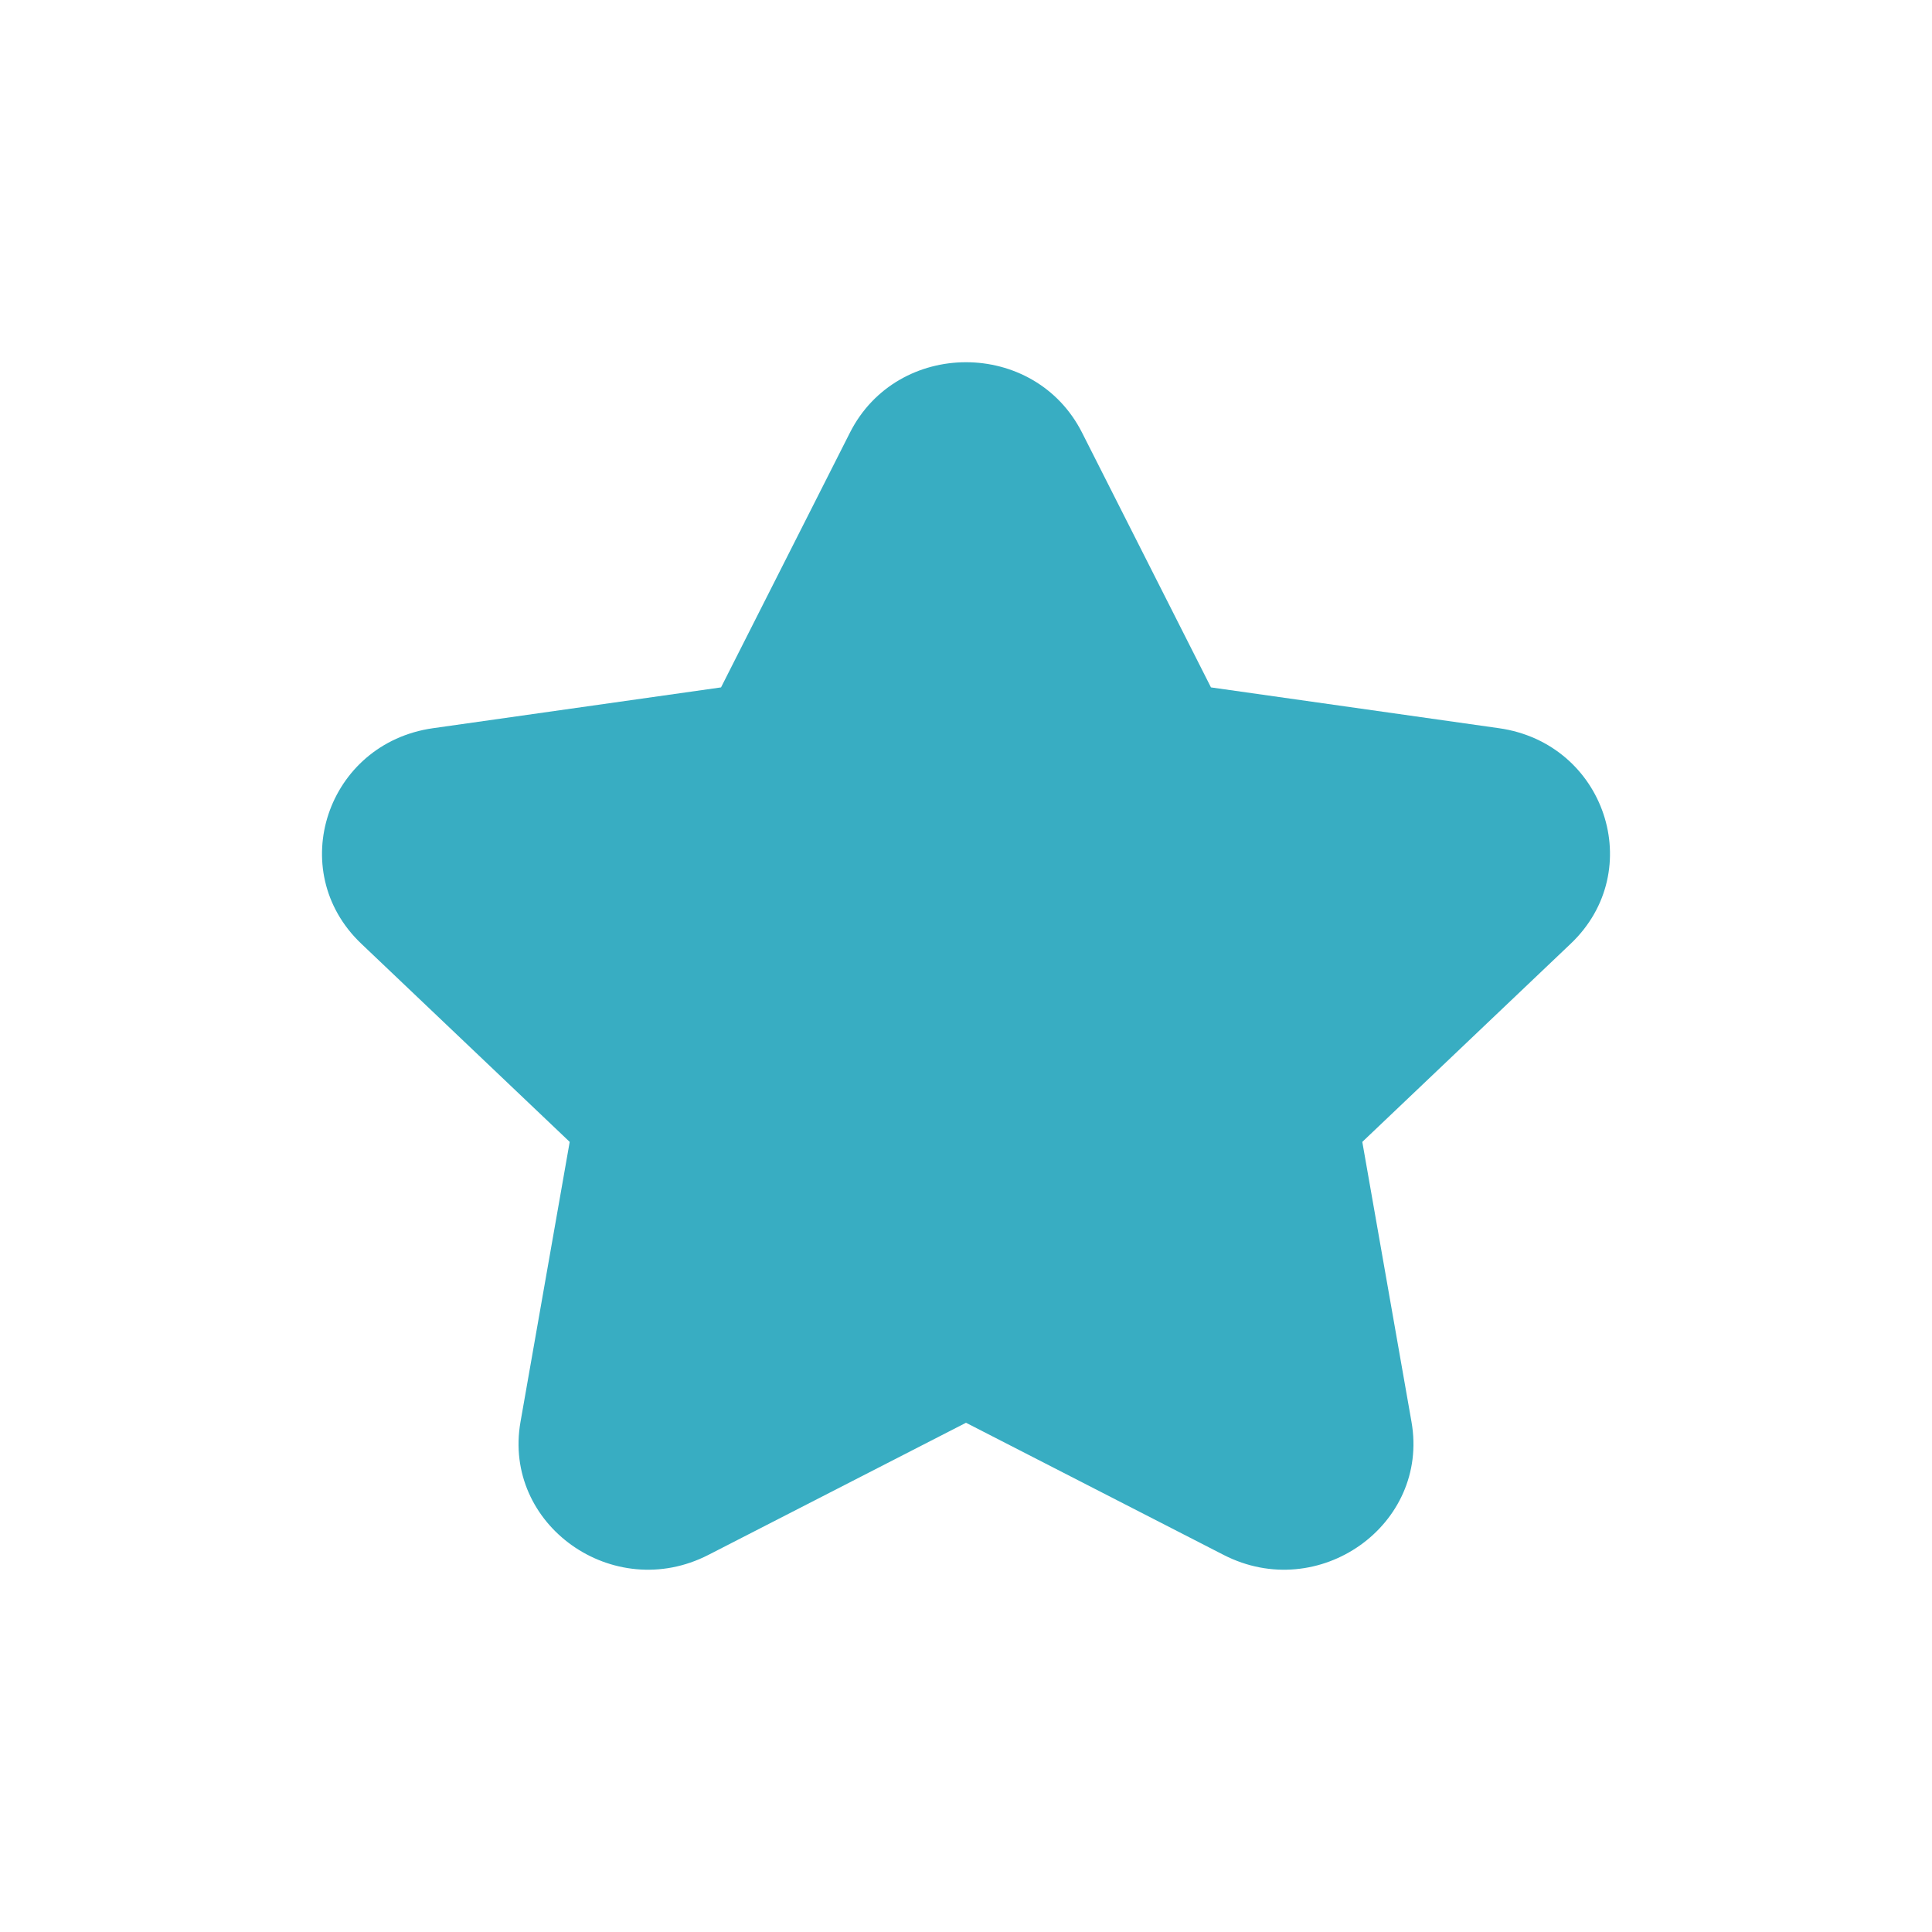 <svg width="24" height="24" viewBox="0 0 24 24" fill="none" xmlns="http://www.w3.org/2000/svg">
<path fill-rule="evenodd" clip-rule="evenodd" d="M15.043 8.539L13.442 5.375C12.852 4.208 11.148 4.208 10.558 5.375L8.957 8.539L5.379 9.046C4.06 9.233 3.533 10.814 4.487 11.722L7.077 14.185L6.466 17.662C6.24 18.944 7.619 19.921 8.799 19.316L12 17.674L15.201 19.316C16.381 19.921 17.76 18.944 17.534 17.662L16.923 14.185L19.513 11.722C20.467 10.814 19.94 9.233 18.621 9.046L15.043 8.539Z" fill="#38ADC2"/>
</svg>
